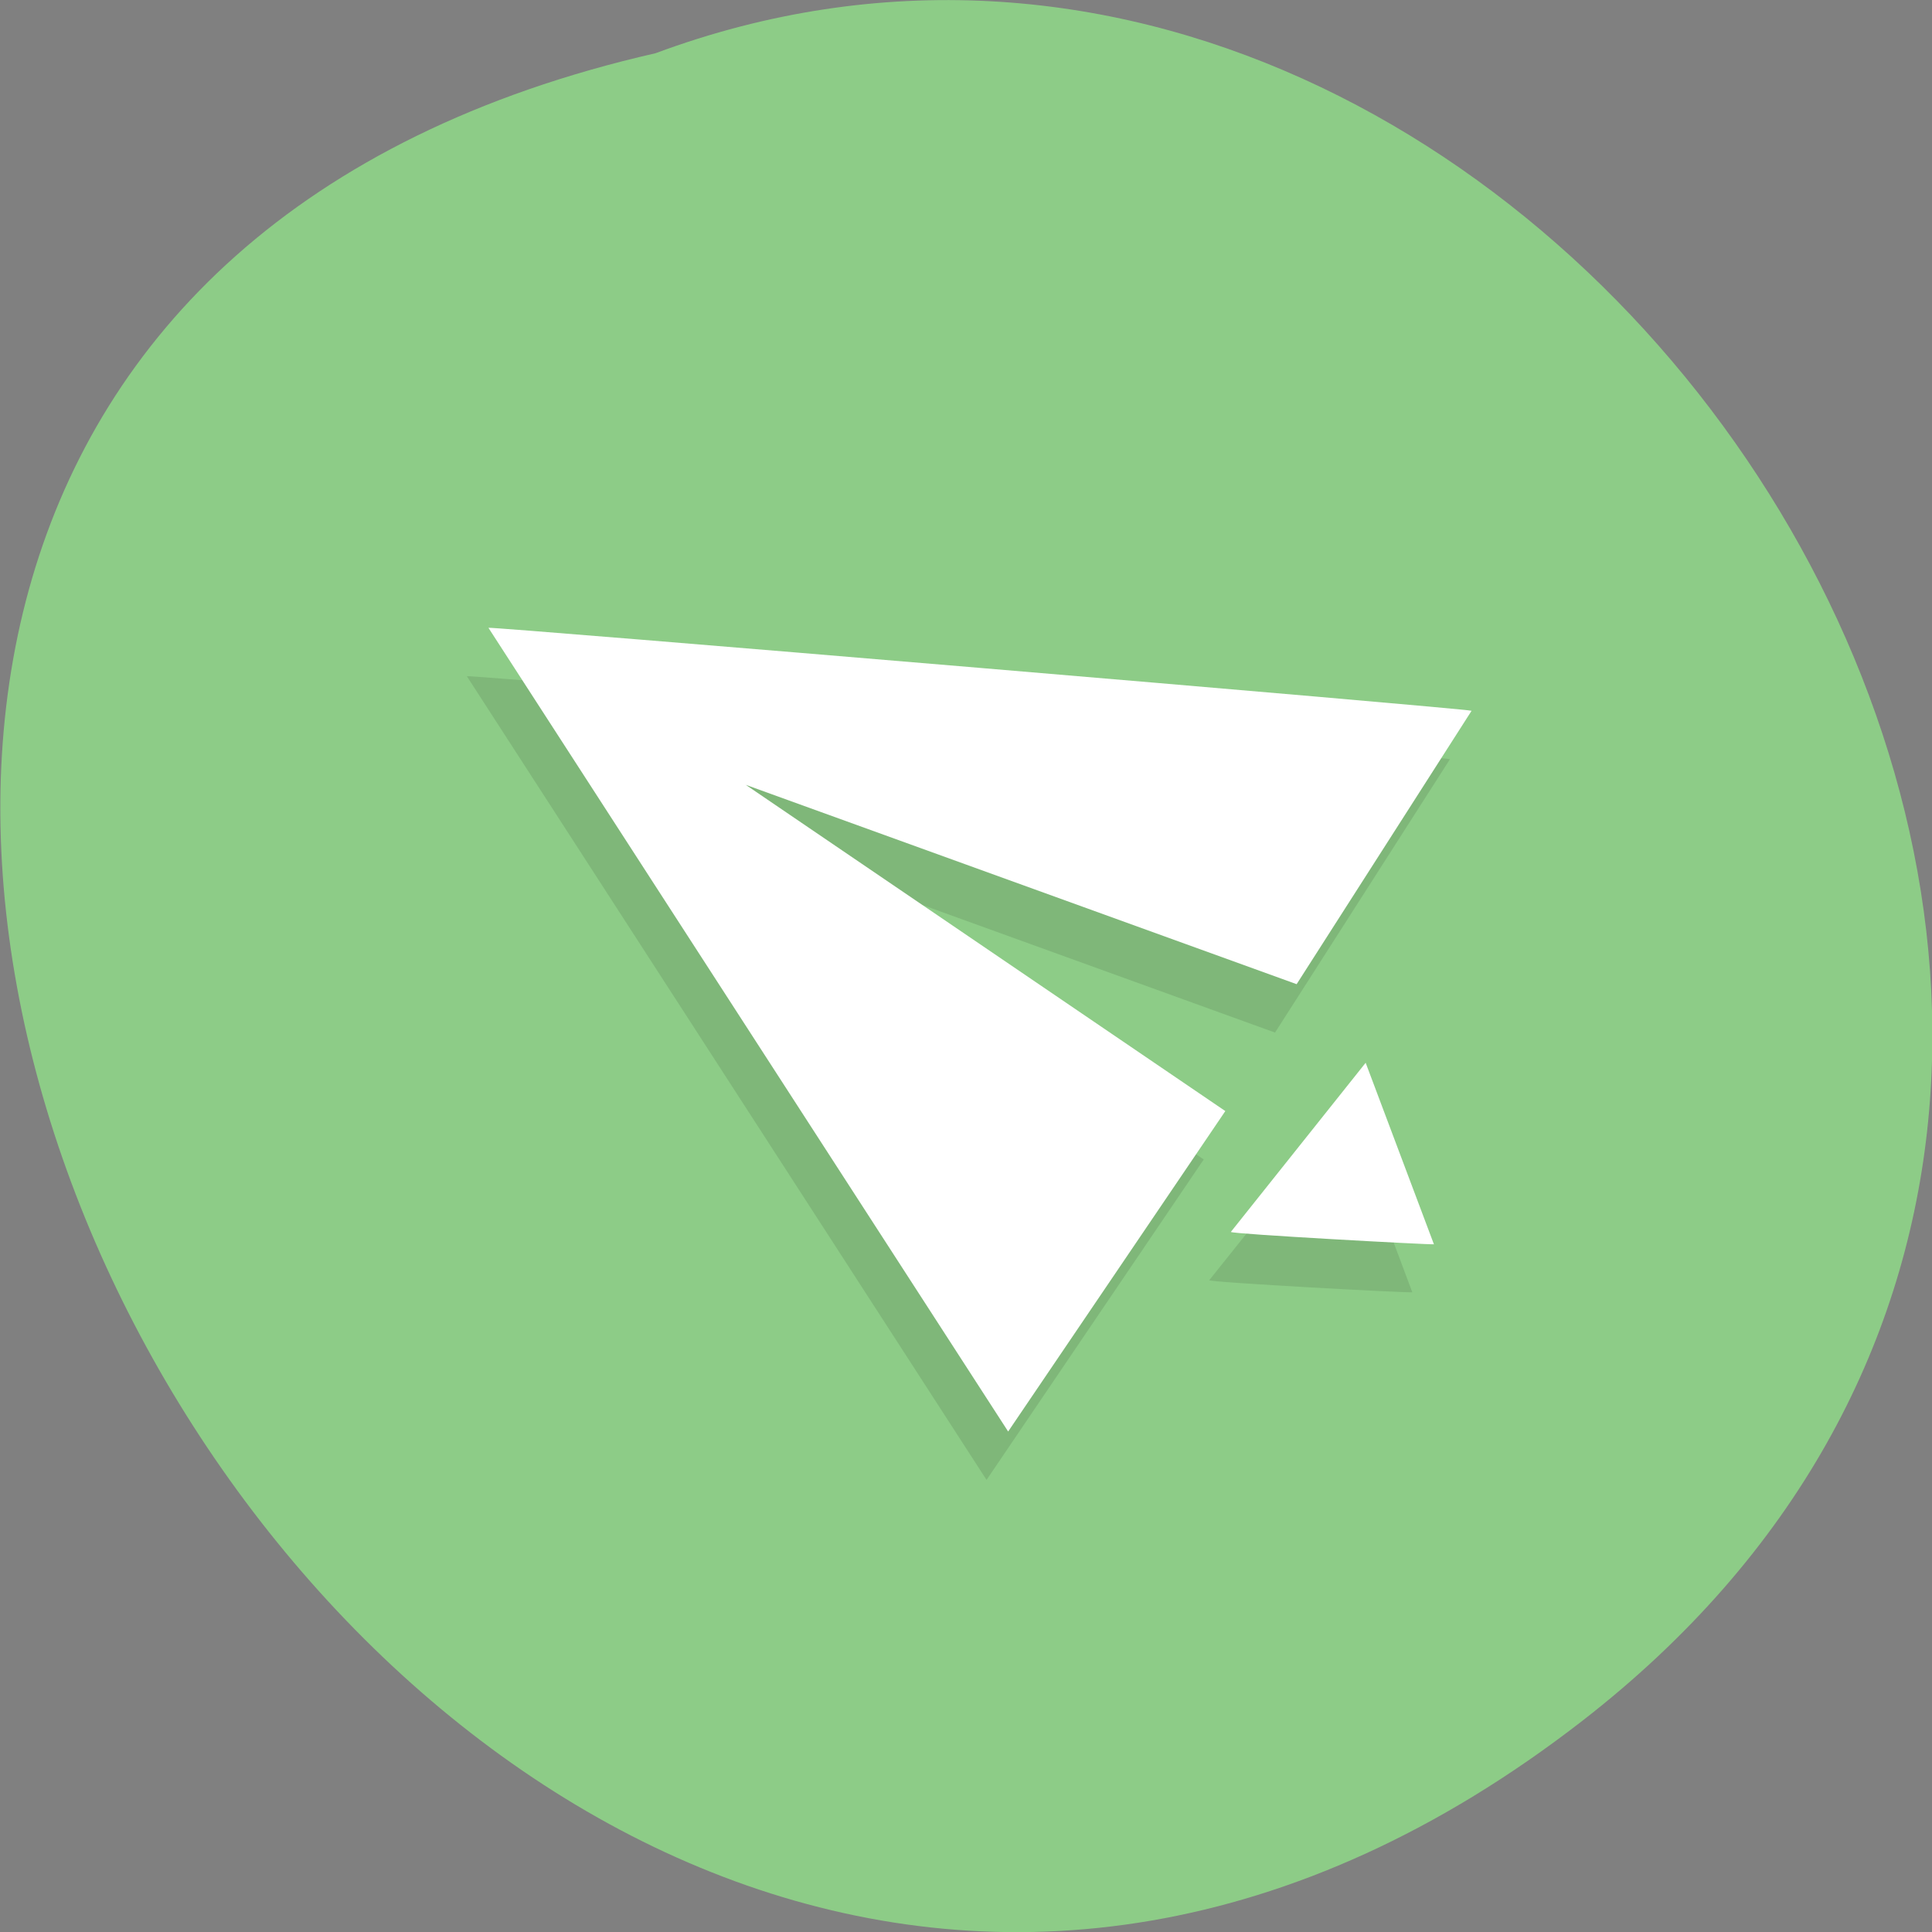 <svg xmlns="http://www.w3.org/2000/svg" viewBox="0 0 22 22"><rect x="0" y="0" width="22" height="22" fill="#808080" stroke="none"/><defs><clipPath id="0"><path d="m 5 7 h 12 v 10 h -12"/></clipPath><clipPath id="1"><path d="m 2.621 13.754 c 1.969 5.246 7.684 8.08 12.766 6.328 c 5.078 -1.746 7.605 -7.414 5.637 -12.66 c -1.969 -5.242 -7.684 -8.07 -12.766 -6.324 c -5.078 1.746 -7.605 7.414 -5.637 12.656"/></clipPath></defs><path d="m 18.02 19.594 c -13.195 10.238 -26.895 -15.258 -10.555 -18.988 c 10.285 -3.82 20.336 11.398 10.555 18.988" fill="#8dcc87"/><g clip-path="url(#0)"><g clip-path="url(#1)"><path d="m 13.707 13.203 l -5.461 -3.715 l 6.273 2.27 l 1.992 -3.113 c -0.055 -0.027 -11.195 -0.965 -11.195 -0.945 l 5.918 9.152 m 4.848 -2.137 l -0.773 -2.063 l -1.539 1.926 c -0.016 0.023 2.281 0.148 2.313 0.137" fill-opacity="0.102"/><path d="m 13.953 12.652 l -5.461 -3.715 l 6.273 2.27 l 1.992 -3.113 c -0.055 -0.027 -11.195 -0.965 -11.195 -0.945 l 5.918 9.152 m 4.848 -2.133 l -0.777 -2.066 l -1.535 1.926 c -0.016 0.023 2.281 0.148 2.313 0.141" fill="#fff"/></g></g></svg>